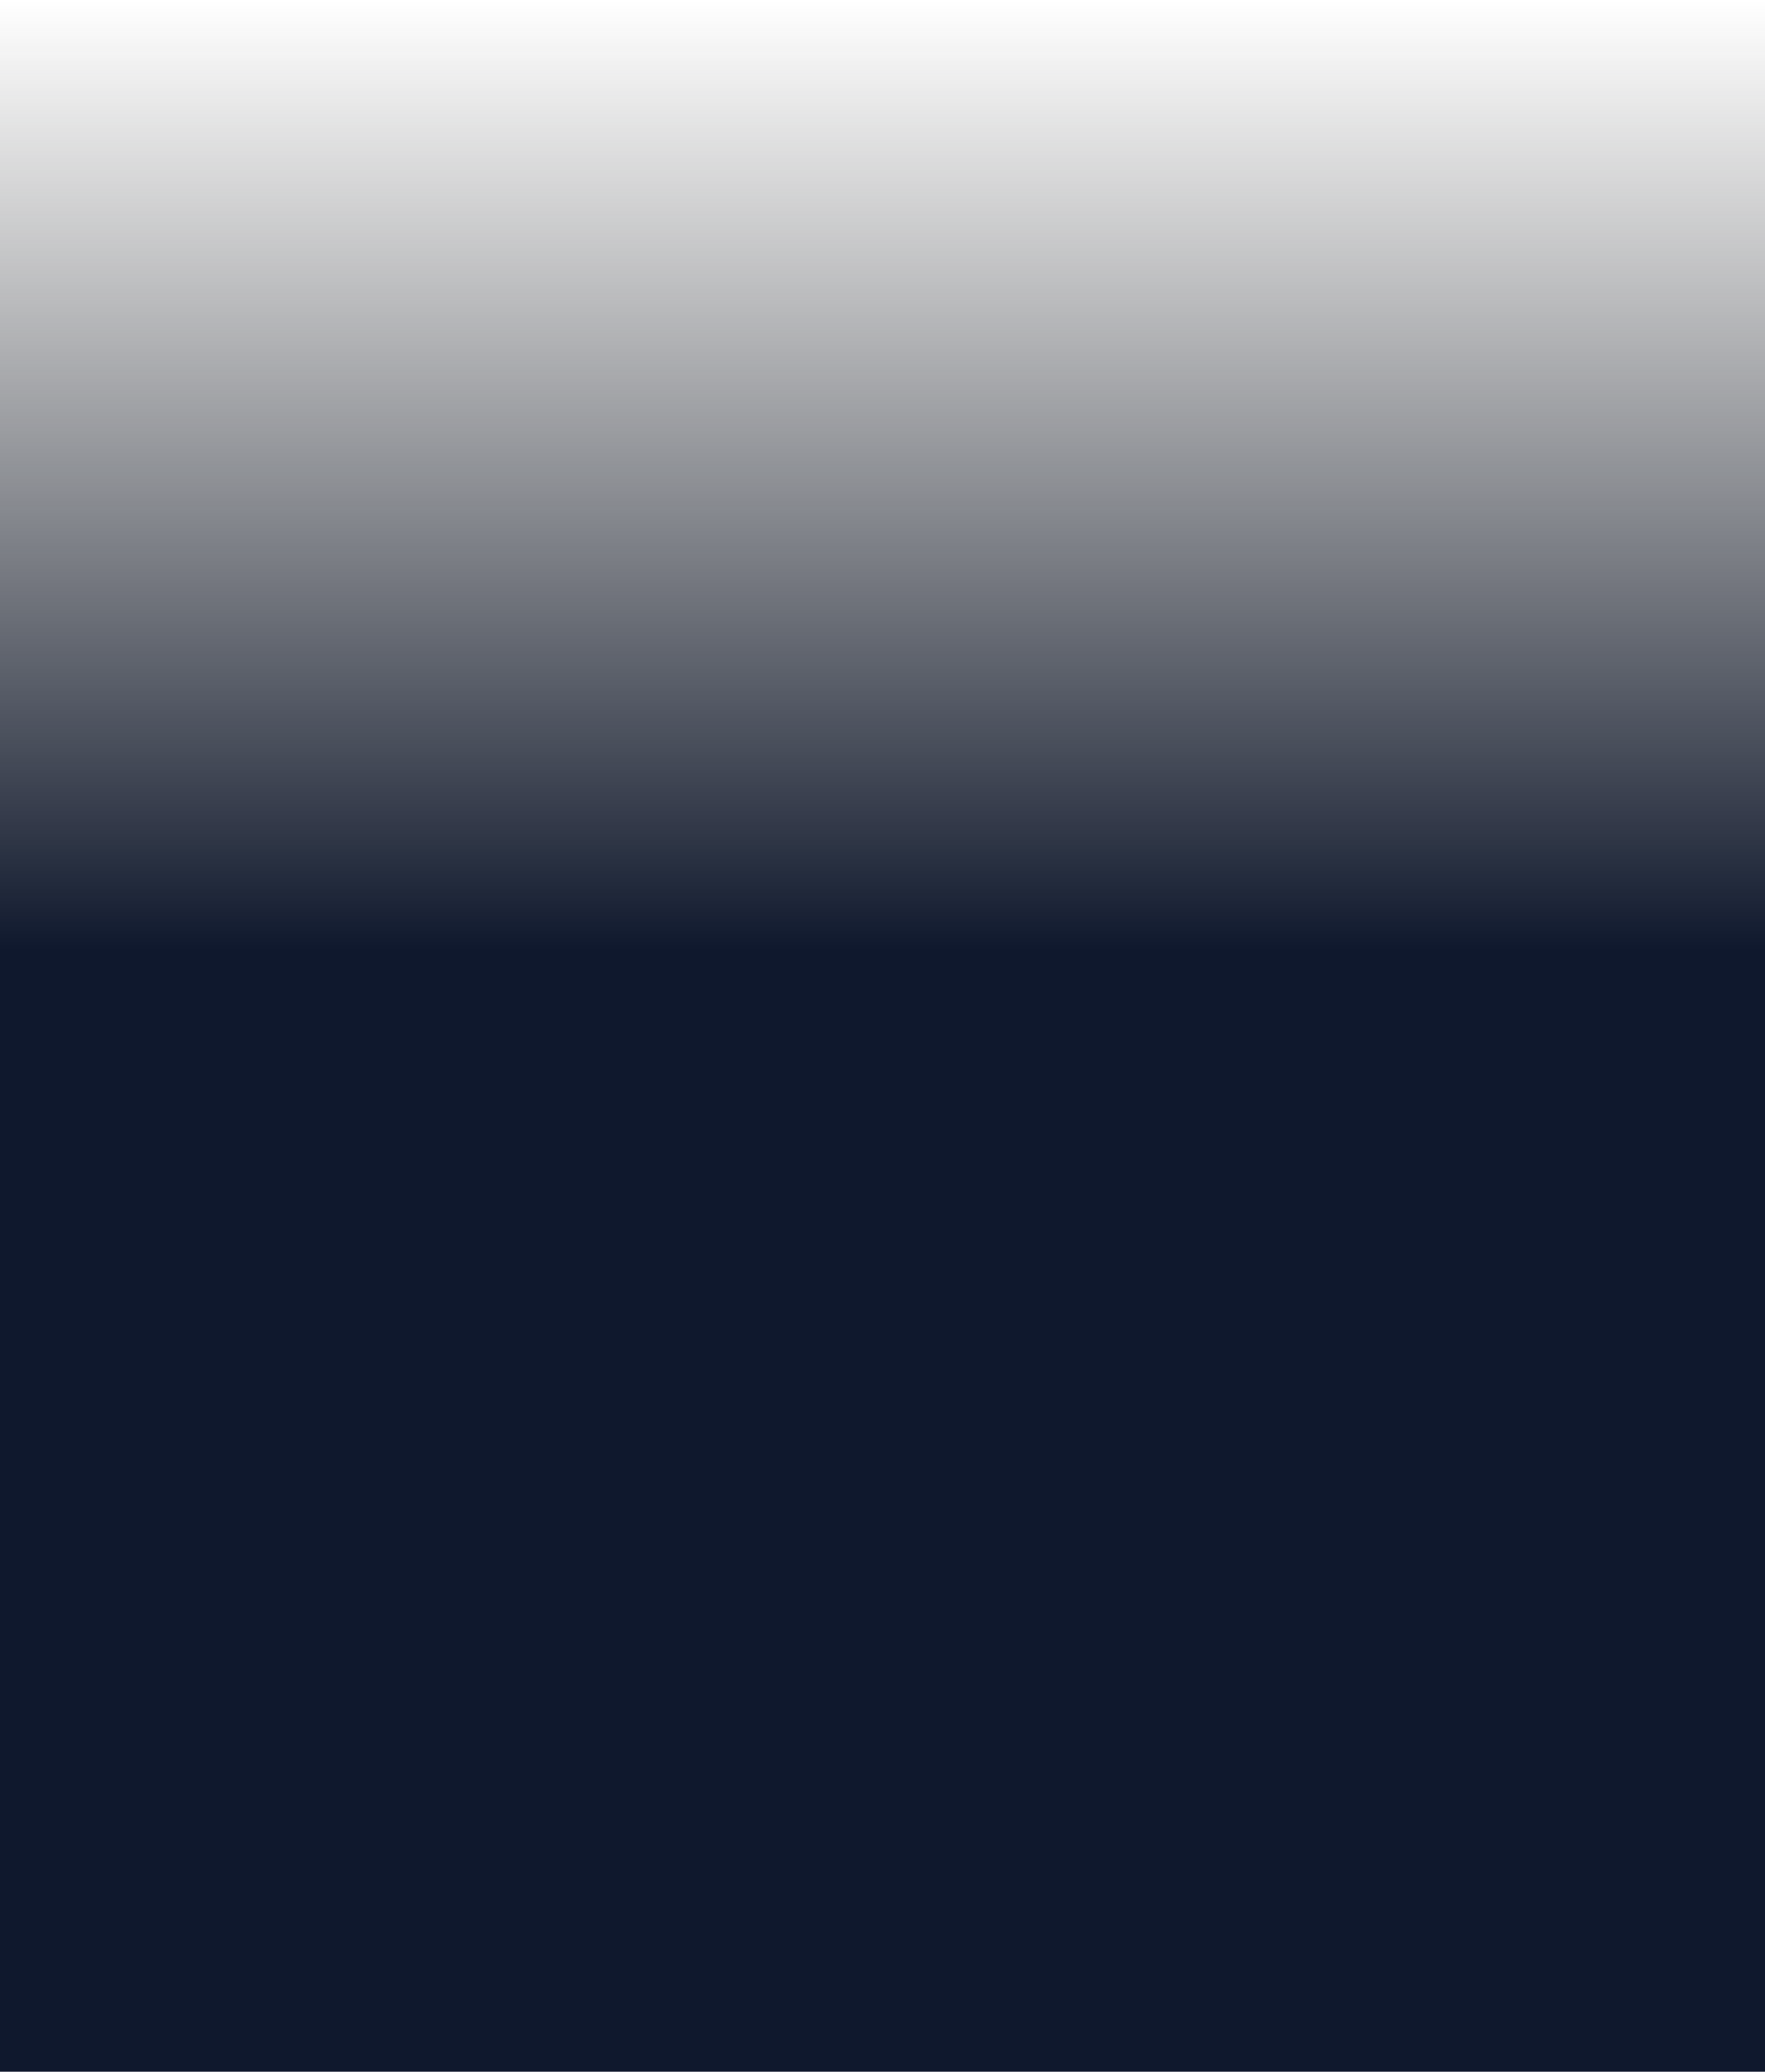 <svg width="2560" height="3003" viewBox="0 0 2560 3003" fill="none" xmlns="http://www.w3.org/2000/svg">
<path d="M2560 3003L-0 3003L1.839e-05 2.03383e-05L2560 0L2560 3003Z" fill="url(#paint0_linear_3_411)"/>
<defs>
<linearGradient id="paint0_linear_3_411" x1="1280" y1="3003" x2="1280" y2="0" gradientUnits="userSpaceOnUse">
<stop offset="0.541" stop-color="#0F182D"/>
<stop offset="1" stop-color="#2F2F2F" stop-opacity="0"/>
</linearGradient>
</defs>
</svg>
